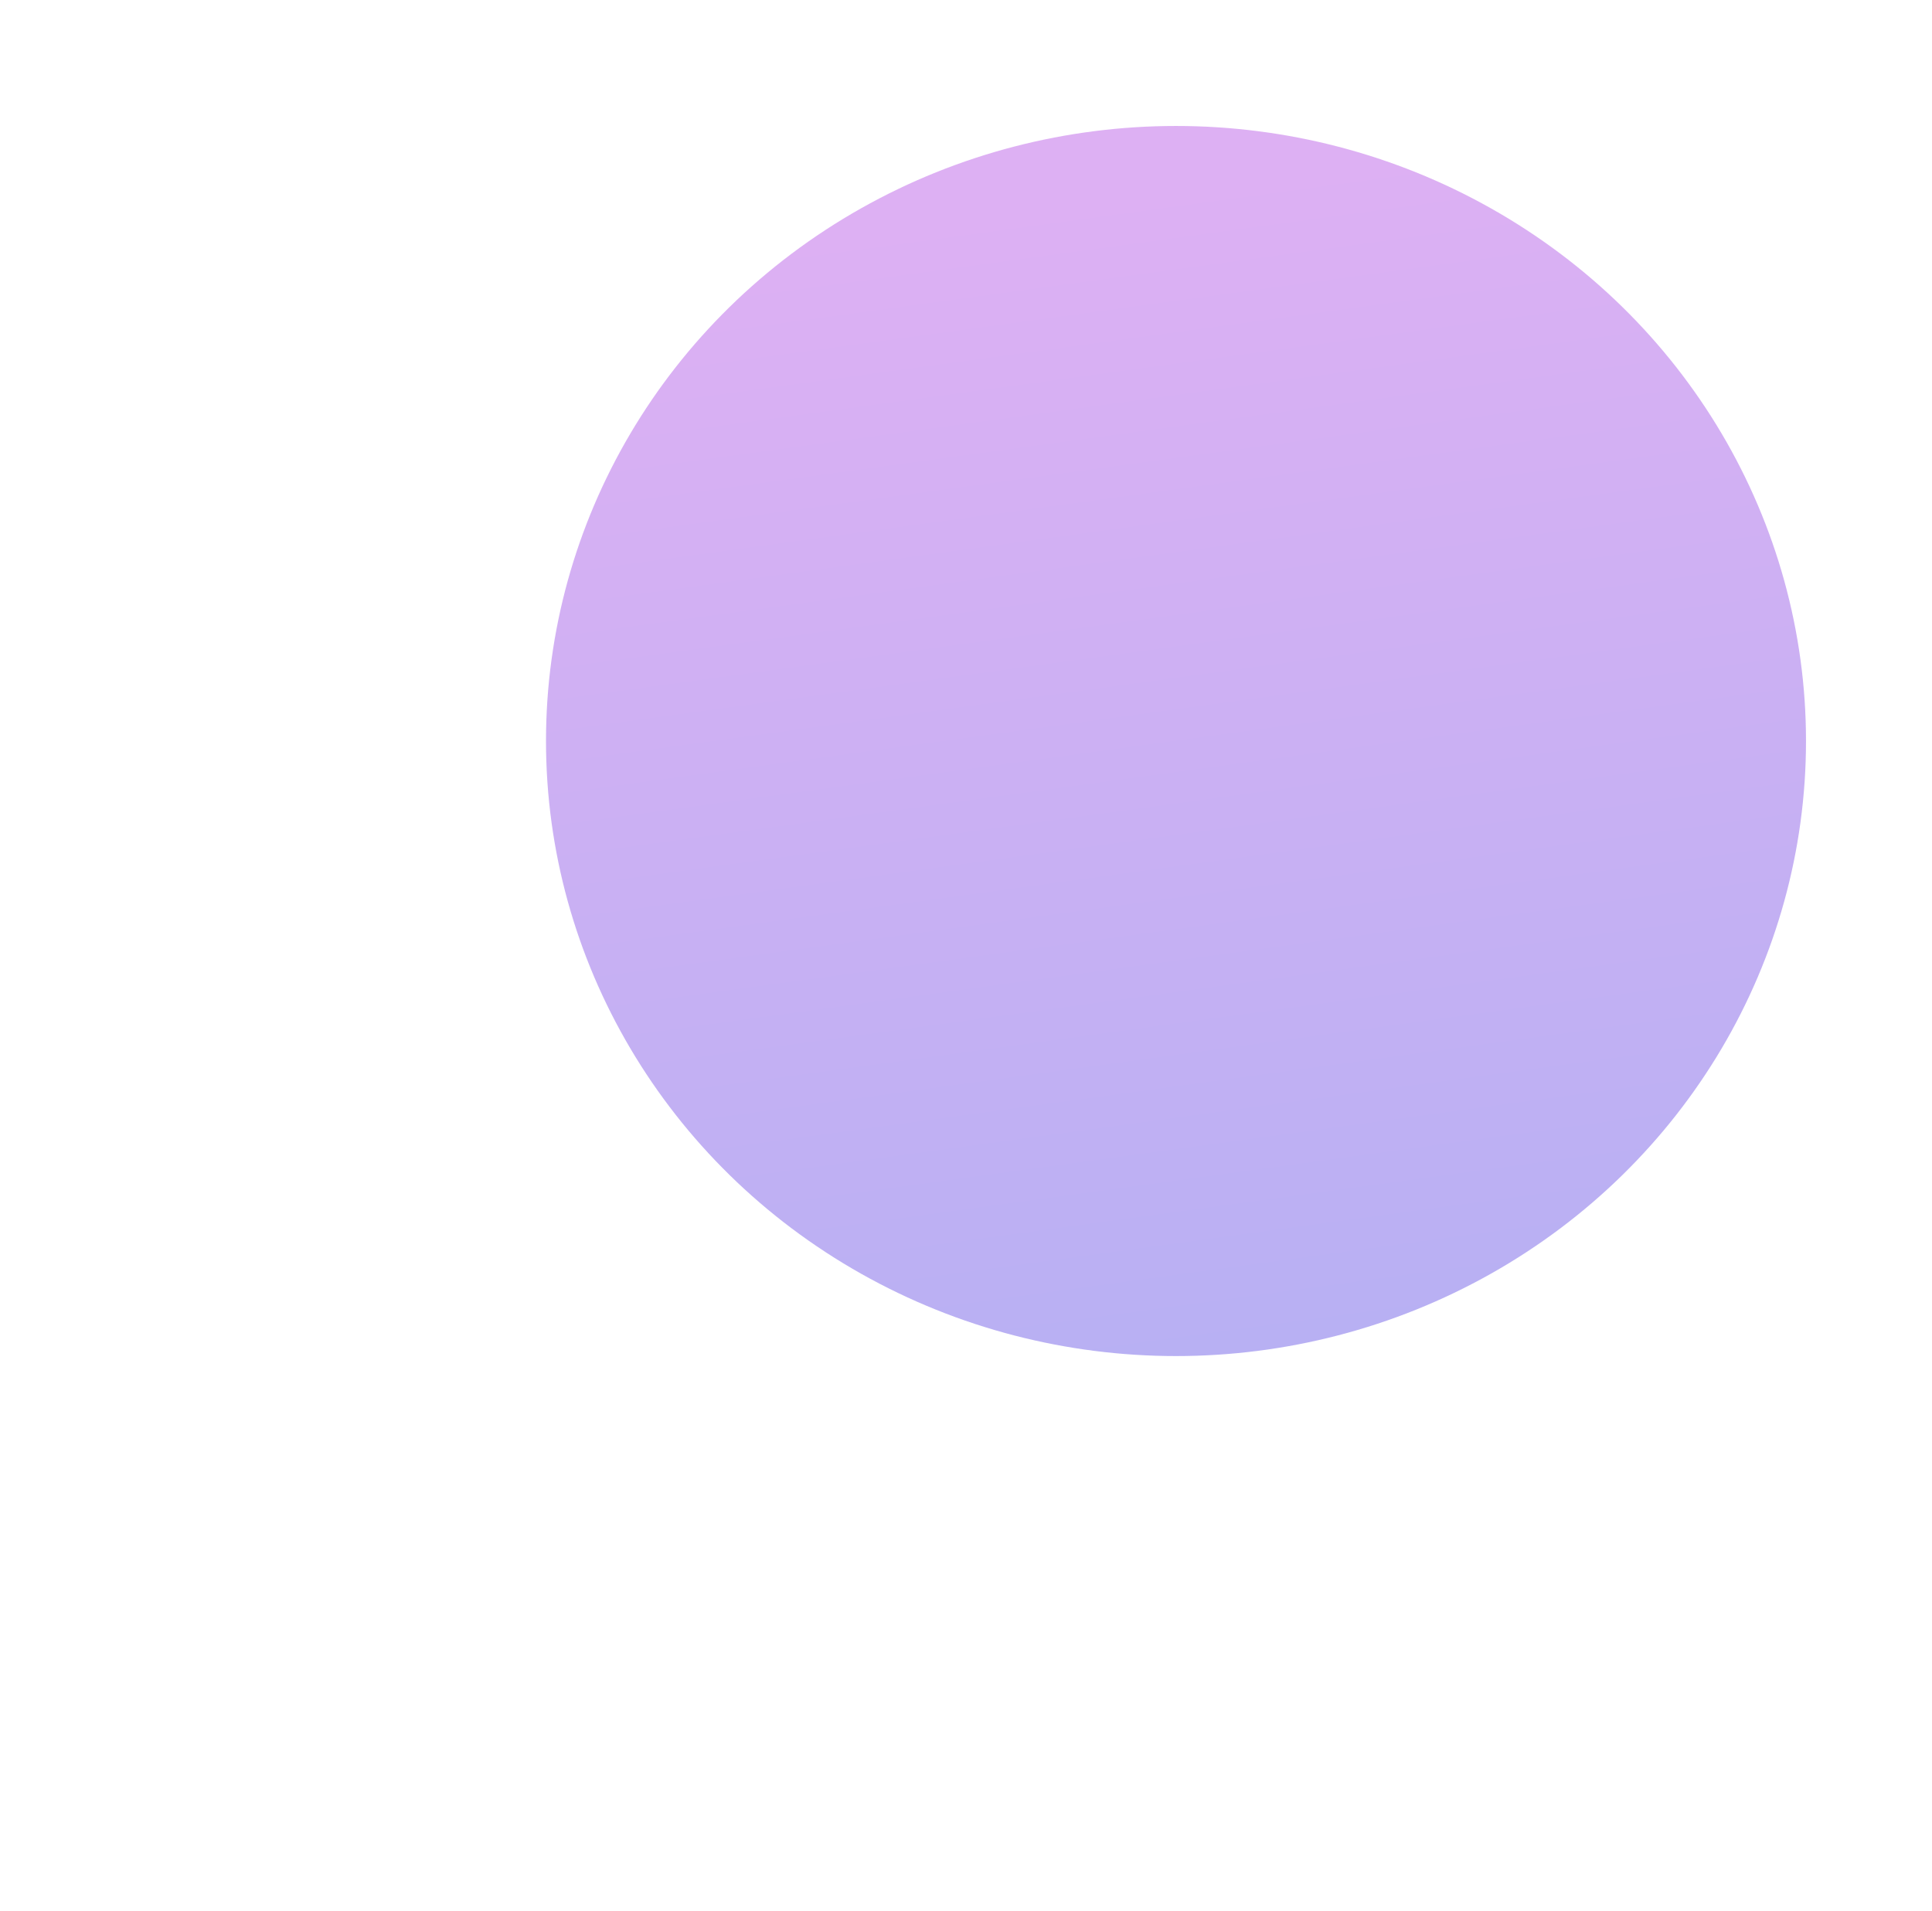 <svg width="92" height="91" viewBox="0 0 92 91" fill="none" xmlns="http://www.w3.org/2000/svg">
<g filter="url(#filter0_di_132_290)">
<ellipse cx="52" cy="39.289" rx="30" ry="29.29" fill="url(#paint0_linear_132_290)" fill-opacity="0.4"/>
</g>
<defs>
<filter id="filter0_di_132_290" x="0" y="0" width="92" height="90.579" filterUnits="userSpaceOnUse" color-interpolation-filters="sRGB">
<feFlood flood-opacity="0" result="BackgroundImageFix"/>
<feColorMatrix in="SourceAlpha" type="matrix" values="0 0 0 0 0 0 0 0 0 0 0 0 0 0 0 0 0 0 127 0" result="hardAlpha"/>
<feOffset dx="-6" dy="6"/>
<feGaussianBlur stdDeviation="8"/>
<feColorMatrix type="matrix" values="0 0 0 0 0.094 0 0 0 0 0.569 0 0 0 0 0.965 0 0 0 0.2 0"/>
<feBlend mode="normal" in2="BackgroundImageFix" result="effect1_dropShadow_132_290"/>
<feBlend mode="normal" in="SourceGraphic" in2="effect1_dropShadow_132_290" result="shape"/>
<feColorMatrix in="SourceAlpha" type="matrix" values="0 0 0 0 0 0 0 0 0 0 0 0 0 0 0 0 0 0 127 0" result="hardAlpha"/>
<feOffset dx="10" dy="-10"/>
<feGaussianBlur stdDeviation="10"/>
<feComposite in2="hardAlpha" operator="arithmetic" k2="-1" k3="1"/>
<feColorMatrix type="matrix" values="0 0 0 0 1 0 0 0 0 1 0 0 0 0 1 0 0 0 0.24 0"/>
<feBlend mode="normal" in2="shape" result="effect2_innerShadow_132_290"/>
</filter>
<linearGradient id="paint0_linear_132_290" x1="51.322" y1="13.176" x2="62.875" y2="97.795" gradientUnits="userSpaceOnUse">
<stop stop-color="#AA39E0"/>
<stop offset="1" stop-color="#1A38E3"/>
</linearGradient>
</defs>
</svg>
